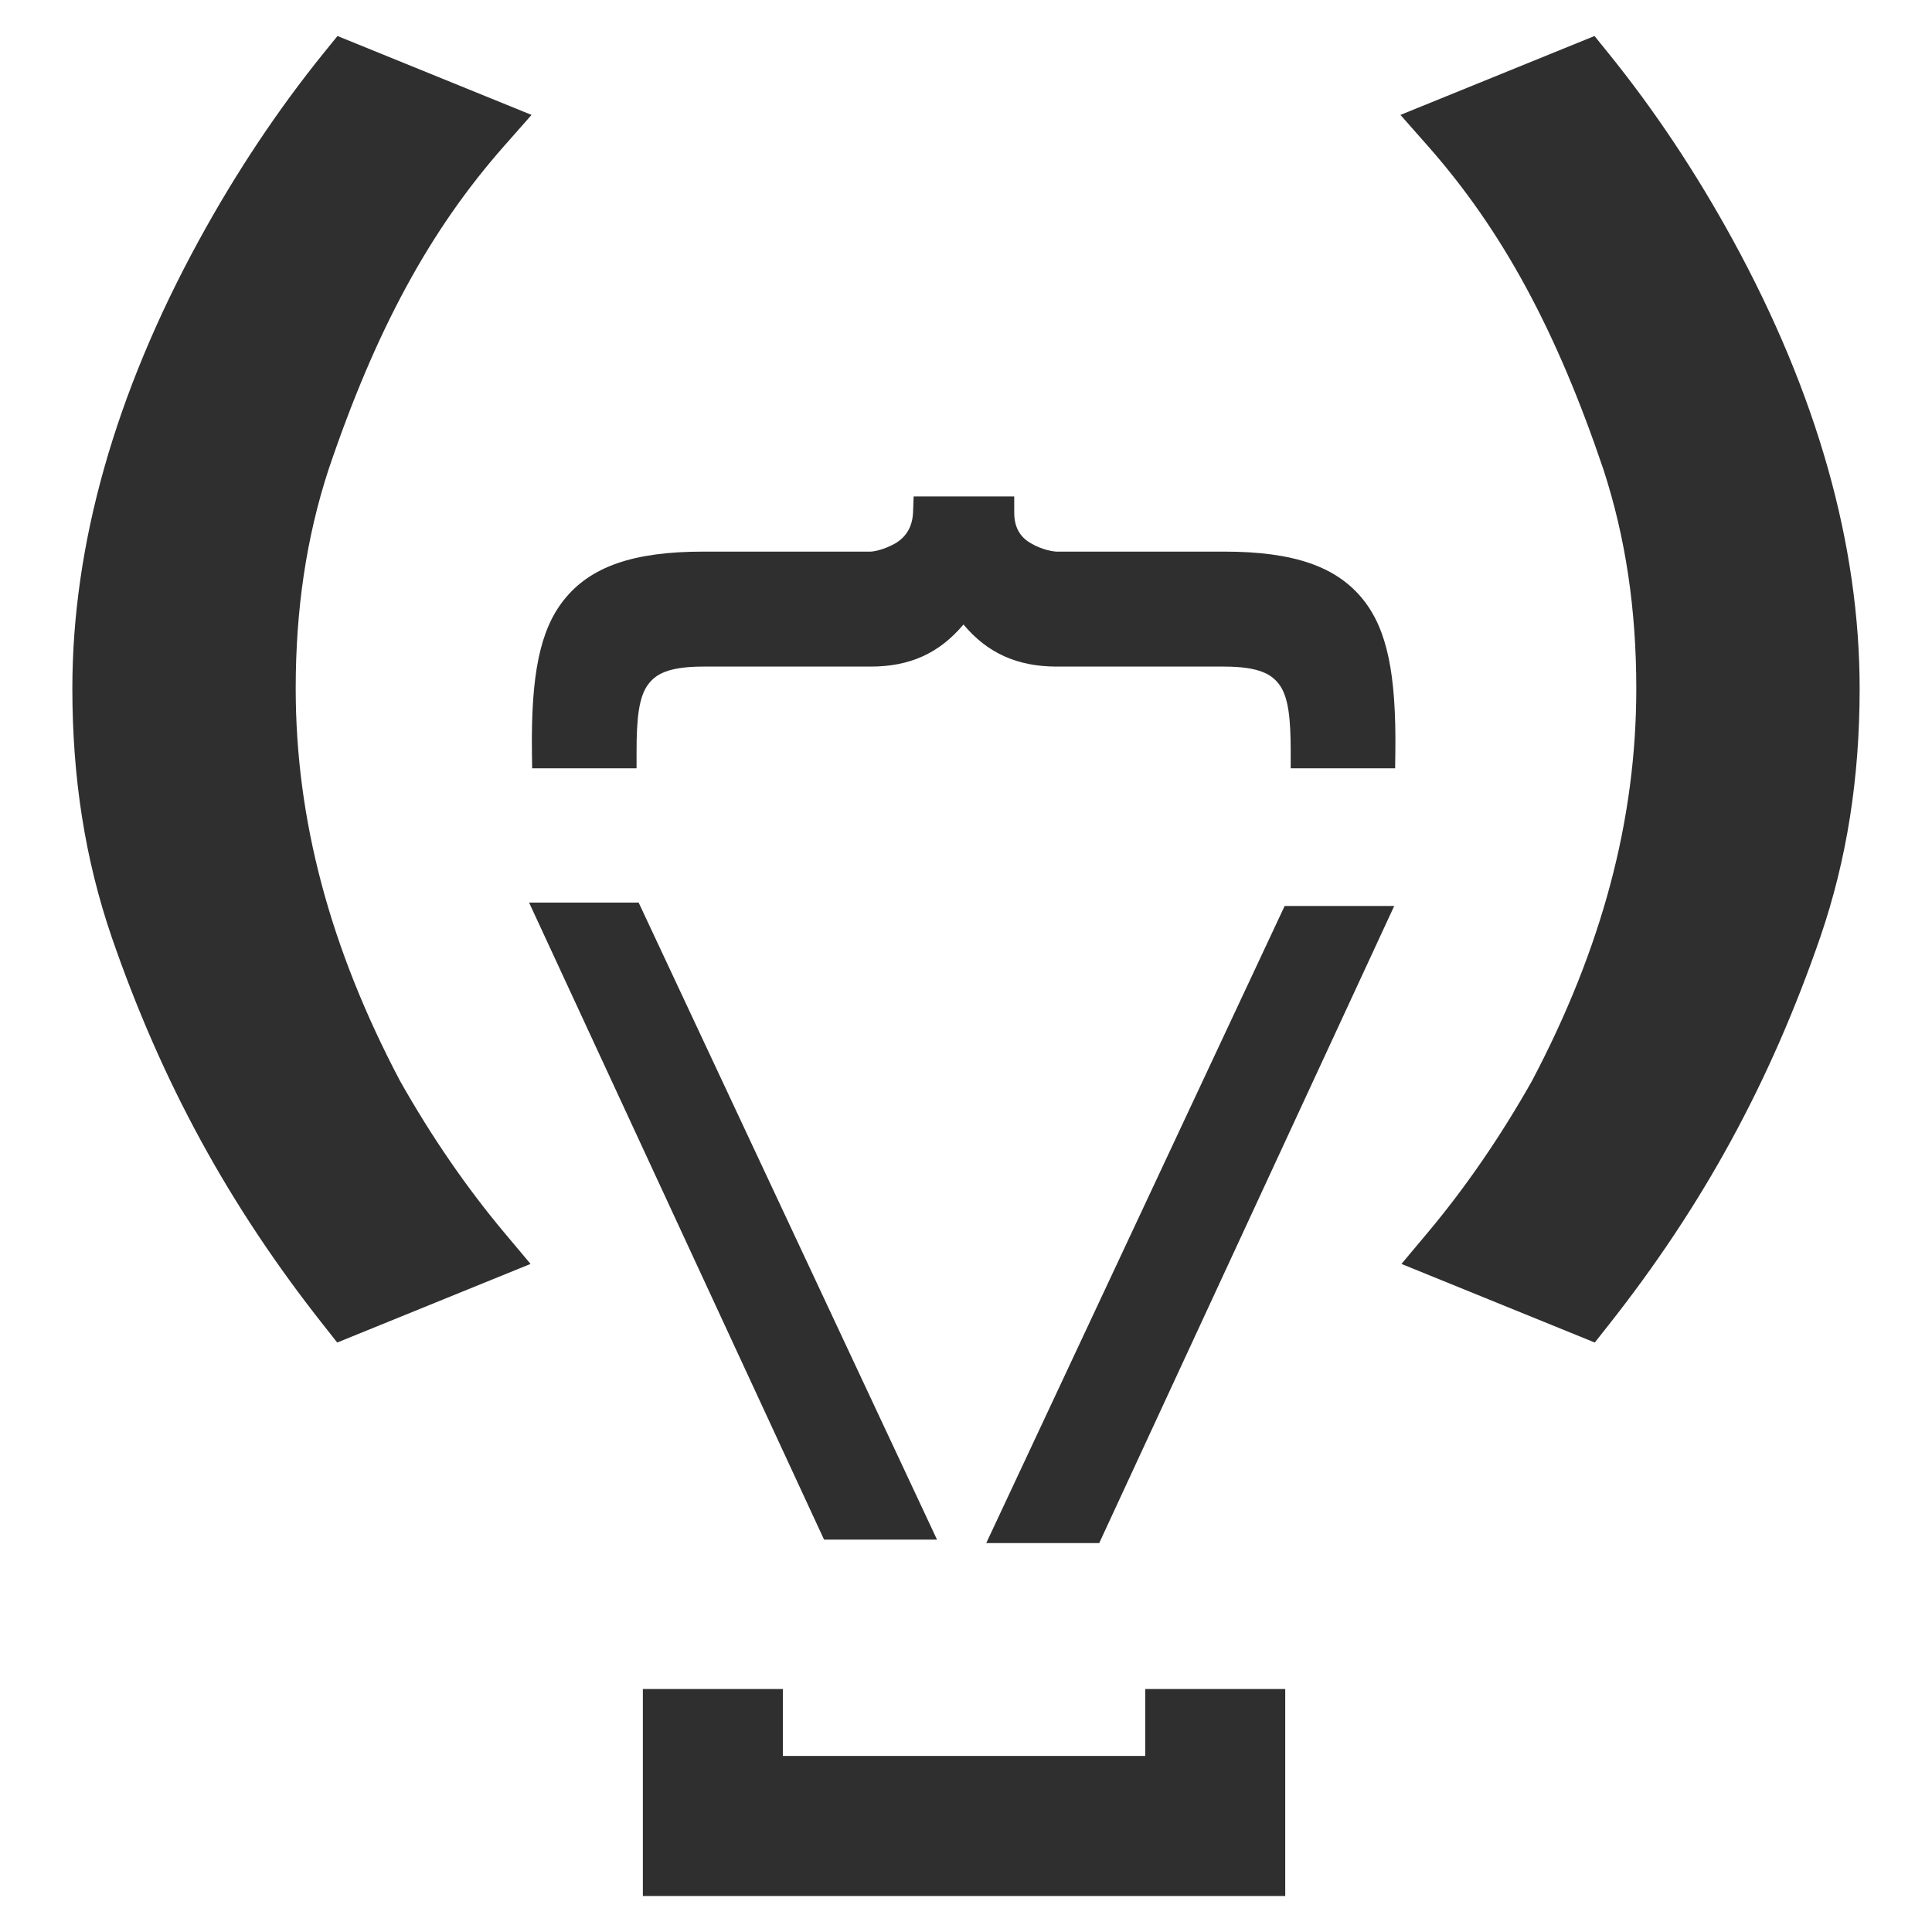 <?xml version="1.0" encoding="utf-8"?>
<!-- Generator: Adobe Illustrator 16.0.0, SVG Export Plug-In . SVG Version: 6.00 Build 0)  -->
<!DOCTYPE svg PUBLIC "-//W3C//DTD SVG 1.1//EN" "http://www.w3.org/Graphics/SVG/1.1/DTD/svg11.dtd">
<svg version="1.1" id="Layer_1" xmlns="http://www.w3.org/2000/svg" xmlns:xlink="http://www.w3.org/1999/xlink" x="0px" y="0px"
	 width="360px" height="360px" viewBox="0 0 360 360" enable-background="new 0 0 360 360" xml:space="preserve">
<g>
	<g>
		<g>
			<path fill="#2F2F2F" d="M62.837,250.16l-2.561-3.242c-17.588-22.26-30.132-45.246-39.478-72.341
				c-4.925-14.398-7.316-29.531-7.316-46.276c0-26.812,7.953-54.942,23.639-83.612C44.013,32.092,51.816,20.381,60.316,9.88
				l2.567-3.171l36.163,14.702l-5.129,5.814c-13.83,15.678-23.924,34.29-32.727,60.35c-4.092,12.577-6.09,25.918-6.09,40.726
				c0,24.384,6.354,48.294,19.426,73.088c5.856,10.379,12.41,19.914,19.48,28.34l4.854,5.785L62.837,250.16z"/>
		</g>
	</g>
	<g>
		<g>
			<path fill="#2F2F2F" d="M297.162,250.16l-36.023-14.646l4.854-5.785c7.067-8.426,13.623-17.959,19.481-28.34
				c13.069-24.8,19.426-48.708,19.426-73.088c0-14.806-2-28.146-6.11-40.784c-8.785-26.002-18.879-44.615-32.707-60.291
				l-5.129-5.814L297.116,6.71l2.565,3.17c8.498,10.498,16.305,22.208,23.198,34.809c15.687,28.672,23.638,56.803,23.638,83.612
				c0,16.741-2.393,31.874-7.313,46.263c-9.35,27.105-21.895,50.09-39.482,72.355L297.162,250.16z"/>
		</g>
	</g>
	<g>
		<g>
			<path fill="#2F2F2F" d="M204.825,287.525h-21.05l55.6-118.708h20.417L204.825,287.525z"/>
		</g>
	</g>
	<g>
		<g>
			<path fill="#2F2F2F" d="M174.601,286.891h-21.049l-0.536-1.16l-54.43-117.545h20.417l0.54,1.151L174.601,286.891z"/>
		</g>
	</g>
	<g>
		<g>
			<path fill="#2F2F2F" d="M259.963,143.168h-19.459v-3c0-6.124-0.375-10.395-2.242-12.761c-1.313-1.66-3.457-3.198-10.182-3.198
				h-31.167c-7.332,0-12.946-2.513-17.382-7.847c-4.542,5.396-10.025,7.847-17.32,7.847h-31.175c-6.723,0-8.86,1.536-10.169,3.196
				c-1.878,2.372-2.254,6.642-2.254,12.763v3H99.157l-0.039-2.961c-0.19-14.615,1.534-22.848,5.953-28.415
				c4.948-6.229,12.956-9.007,25.965-9.007h31.175c0.489,0,2.392-0.283,4.632-1.543c2.094-1.256,3.195-3.183,3.294-5.851
				l0.107-2.889h18.742v3c0,2.678,1.021,4.556,3.128,5.741c1.948,1.163,4.104,1.541,4.799,1.541h31.167
				c13.011,0,21.02,2.777,25.969,9.005c4.417,5.565,6.143,13.798,5.952,28.417L259.963,143.168z"/>
		</g>
	</g>
	<g>
		<g>
			<polygon fill="#2F2F2F" points="239.486,353.291 119.787,353.291 119.787,314.723 145.881,314.723 145.881,327.195 
				213.395,327.195 213.395,314.723 239.486,314.723 			"/>
		</g>
	</g>
</g>
</svg>
